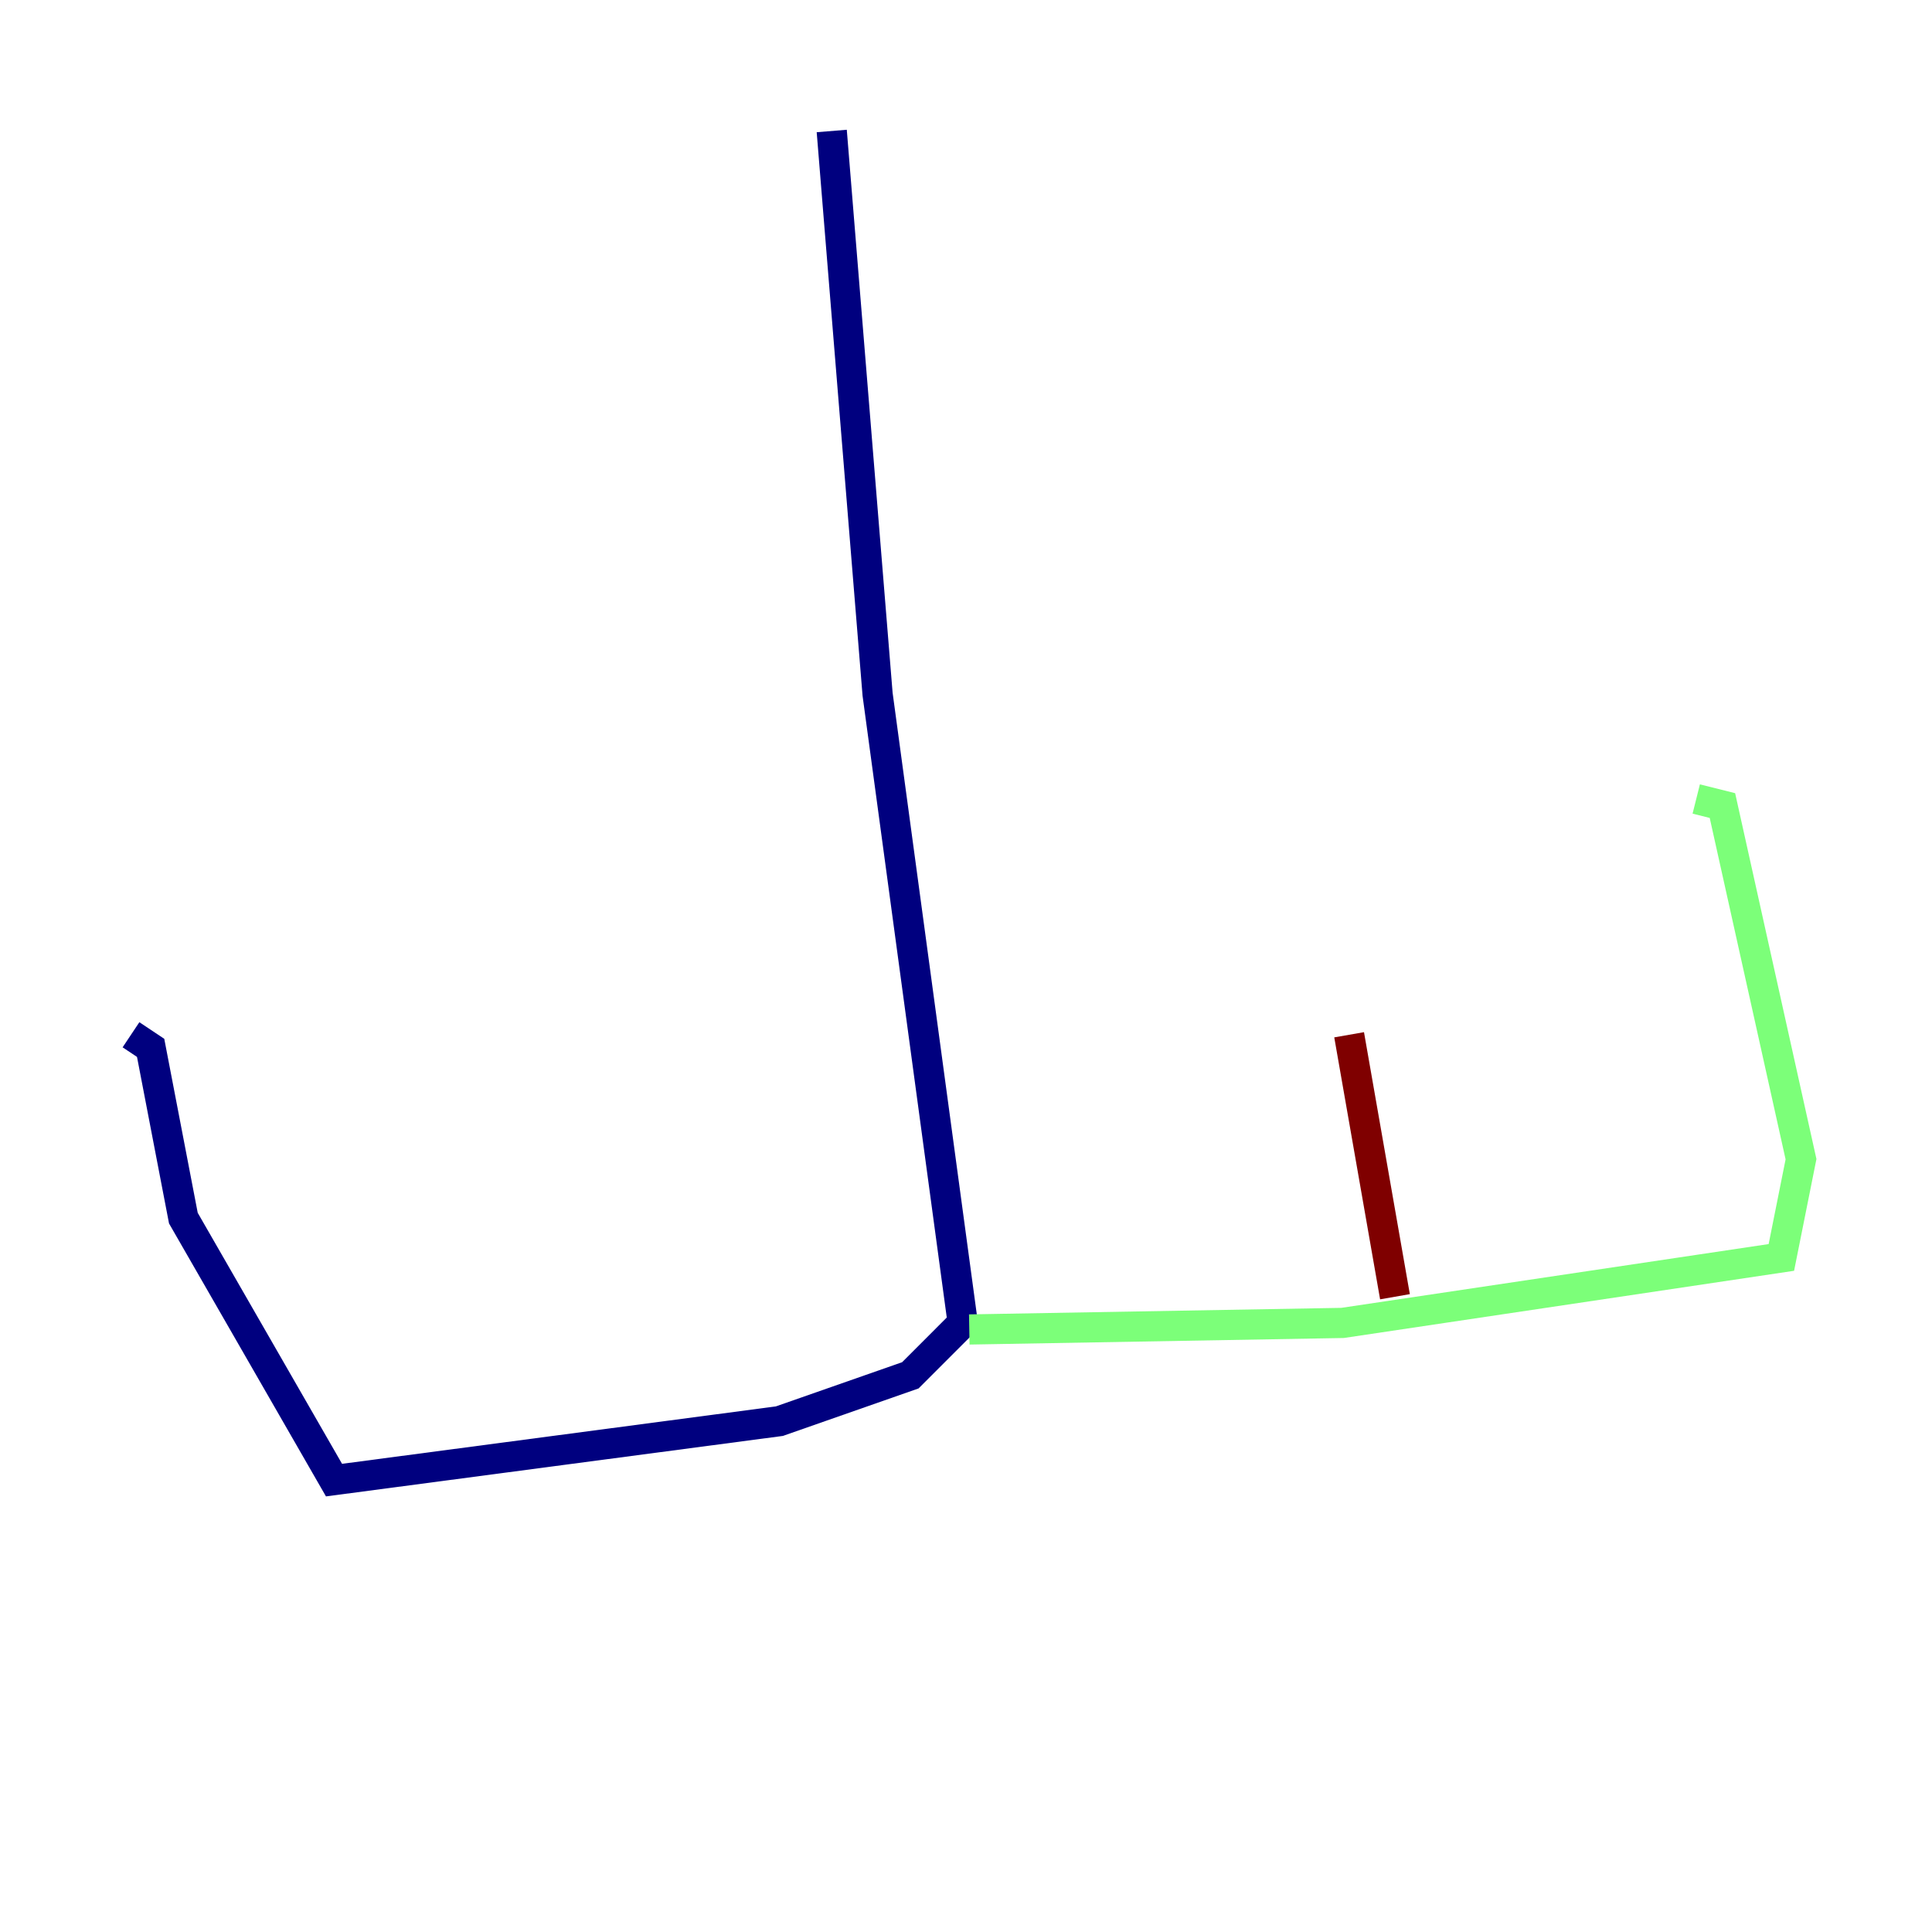<?xml version="1.0" encoding="utf-8" ?>
<svg baseProfile="tiny" height="128" version="1.2" viewBox="0,0,128,128" width="128" xmlns="http://www.w3.org/2000/svg" xmlns:ev="http://www.w3.org/2001/xml-events" xmlns:xlink="http://www.w3.org/1999/xlink"><defs /><polyline fill="none" points="55.105,8.678 58.142,45.993 63.783,87.647 60.312,91.119 51.634,94.156 22.129,98.061 12.149,80.705 9.98,69.424 8.678,68.556" stroke="#00007f" stroke-width="2" /><polyline fill="none" points="64.217,88.081 88.949,87.647 118.02,83.308 119.322,76.8 114.115,53.37 112.38,52.936" stroke="#7cff79" stroke-width="2" /><polyline fill="none" points="92.42,85.912 89.383,68.556" stroke="#7f0000" stroke-width="2" /></svg>